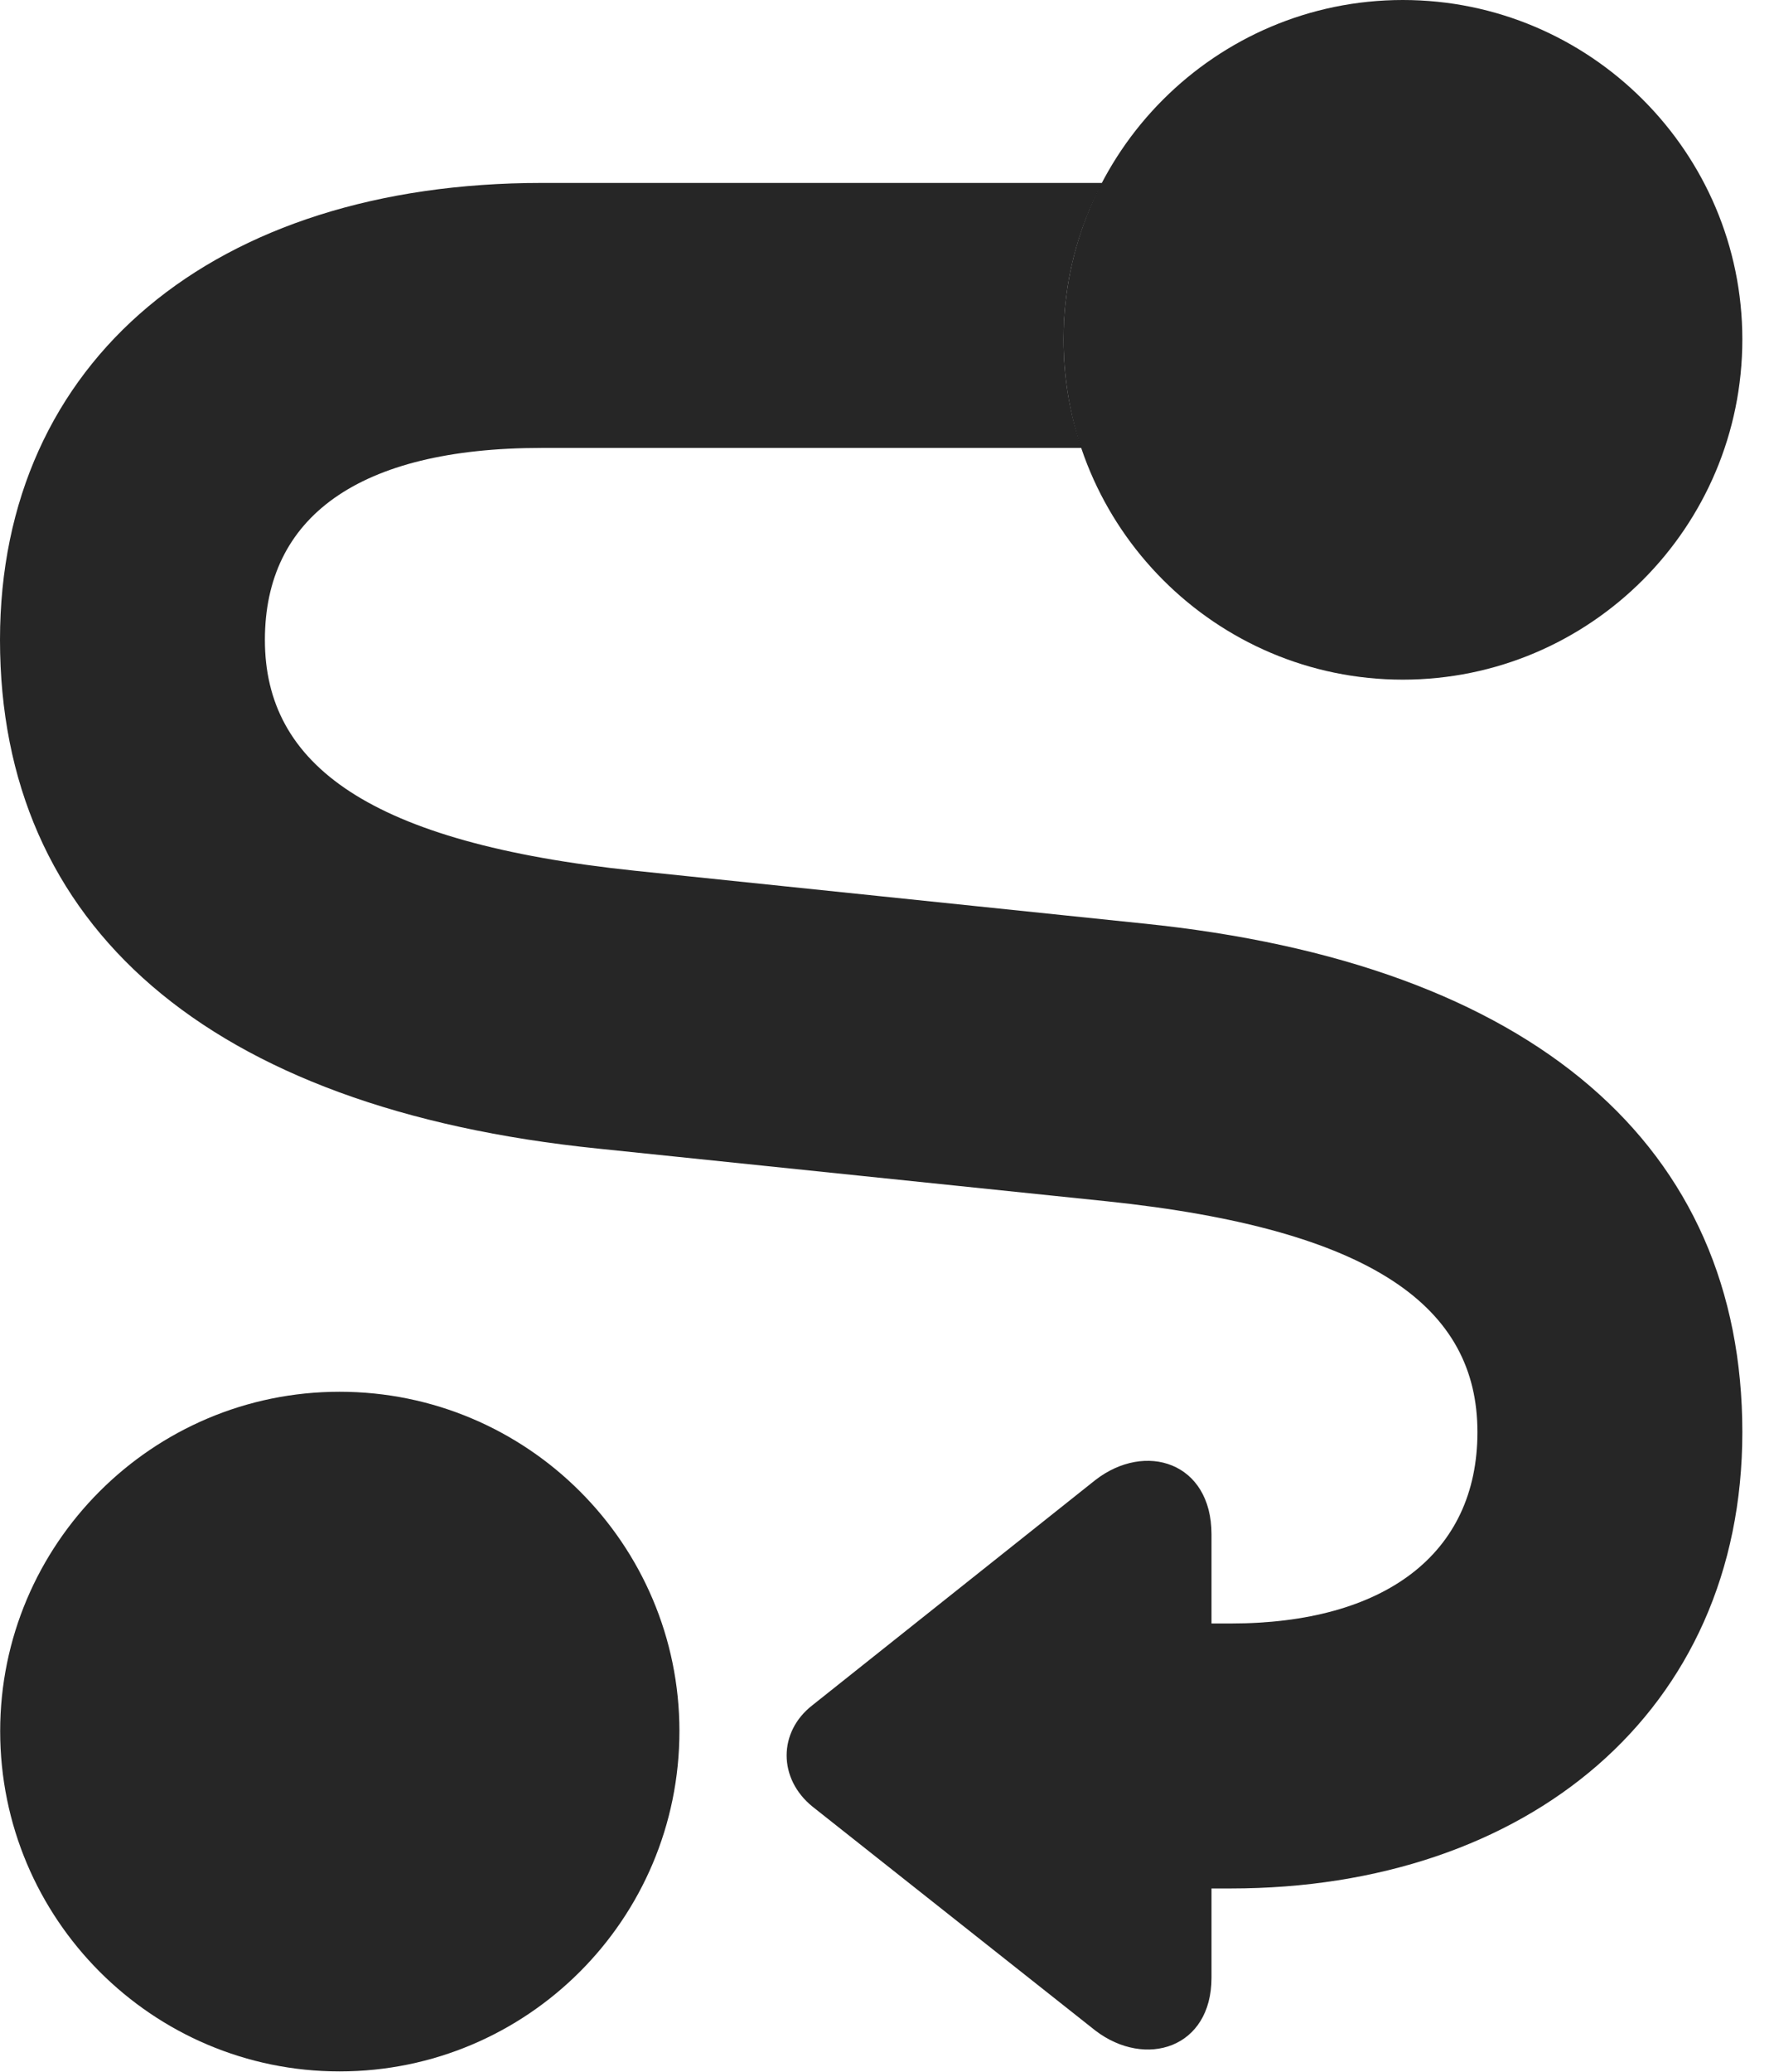 <?xml version="1.0" encoding="UTF-8"?>
<!--Generator: Apple Native CoreSVG 326-->
<!DOCTYPE svg PUBLIC "-//W3C//DTD SVG 1.1//EN" "http://www.w3.org/Graphics/SVG/1.1/DTD/svg11.dtd">
<svg version="1.1" xmlns="http://www.w3.org/2000/svg" xmlns:xlink="http://www.w3.org/1999/xlink"
       viewBox="0 0 20.225 23.615">
       <g>
              <rect height="23.615" opacity="0" width="20.225" x="0" y="0" />
              <path d="M7.746 19.73C7.746 21.871 6.012 23.608 3.871 23.608C1.737 23.608 0.002 21.871 0.002 19.73C0.002 17.599 1.737 15.862 3.871 15.862C6.012 15.862 7.746 17.599 7.746 19.73Z"
                     fill="currentColor" fill-opacity="0.85" />
              <path d="M12.125 3.868C12.125 4.301 12.196 4.717 12.33 5.105L6.176 5.105C4.076 5.105 3.02 5.901 3.02 7.293C3.02 8.715 4.203 9.606 7.24 9.924L13.03 10.525C17.505 10.98 19.864 13.077 19.864 16.322C19.864 19.509 17.409 21.523 14.031 21.523L13.812 21.523L13.812 22.541C13.812 23.346 13.058 23.576 12.49 23.144L9.263 20.59C8.871 20.273 8.869 19.739 9.263 19.434L12.488 16.868C13.058 16.426 13.812 16.664 13.812 17.486L13.812 18.503L14.031 18.503C15.78 18.503 16.844 17.714 16.844 16.322C16.844 14.901 15.658 14.009 12.617 13.691L6.822 13.091C2.349 12.635 0 10.539 0 7.293C0 4.106 2.447 2.085 6.176 2.085L12.565 2.085C12.283 2.618 12.125 3.225 12.125 3.868Z"
                     fill="currentColor" fill-opacity="0.85" />
              <path d="M15.993 7.746C18.129 7.746 19.864 6.009 19.864 3.868C19.864 1.737 18.129 0 15.993 0C13.862 0 12.125 1.737 12.125 3.868C12.125 6.009 13.862 7.746 15.993 7.746Z"
                     fill="currentColor" fill-opacity="0.85" />
       </g>
</svg>